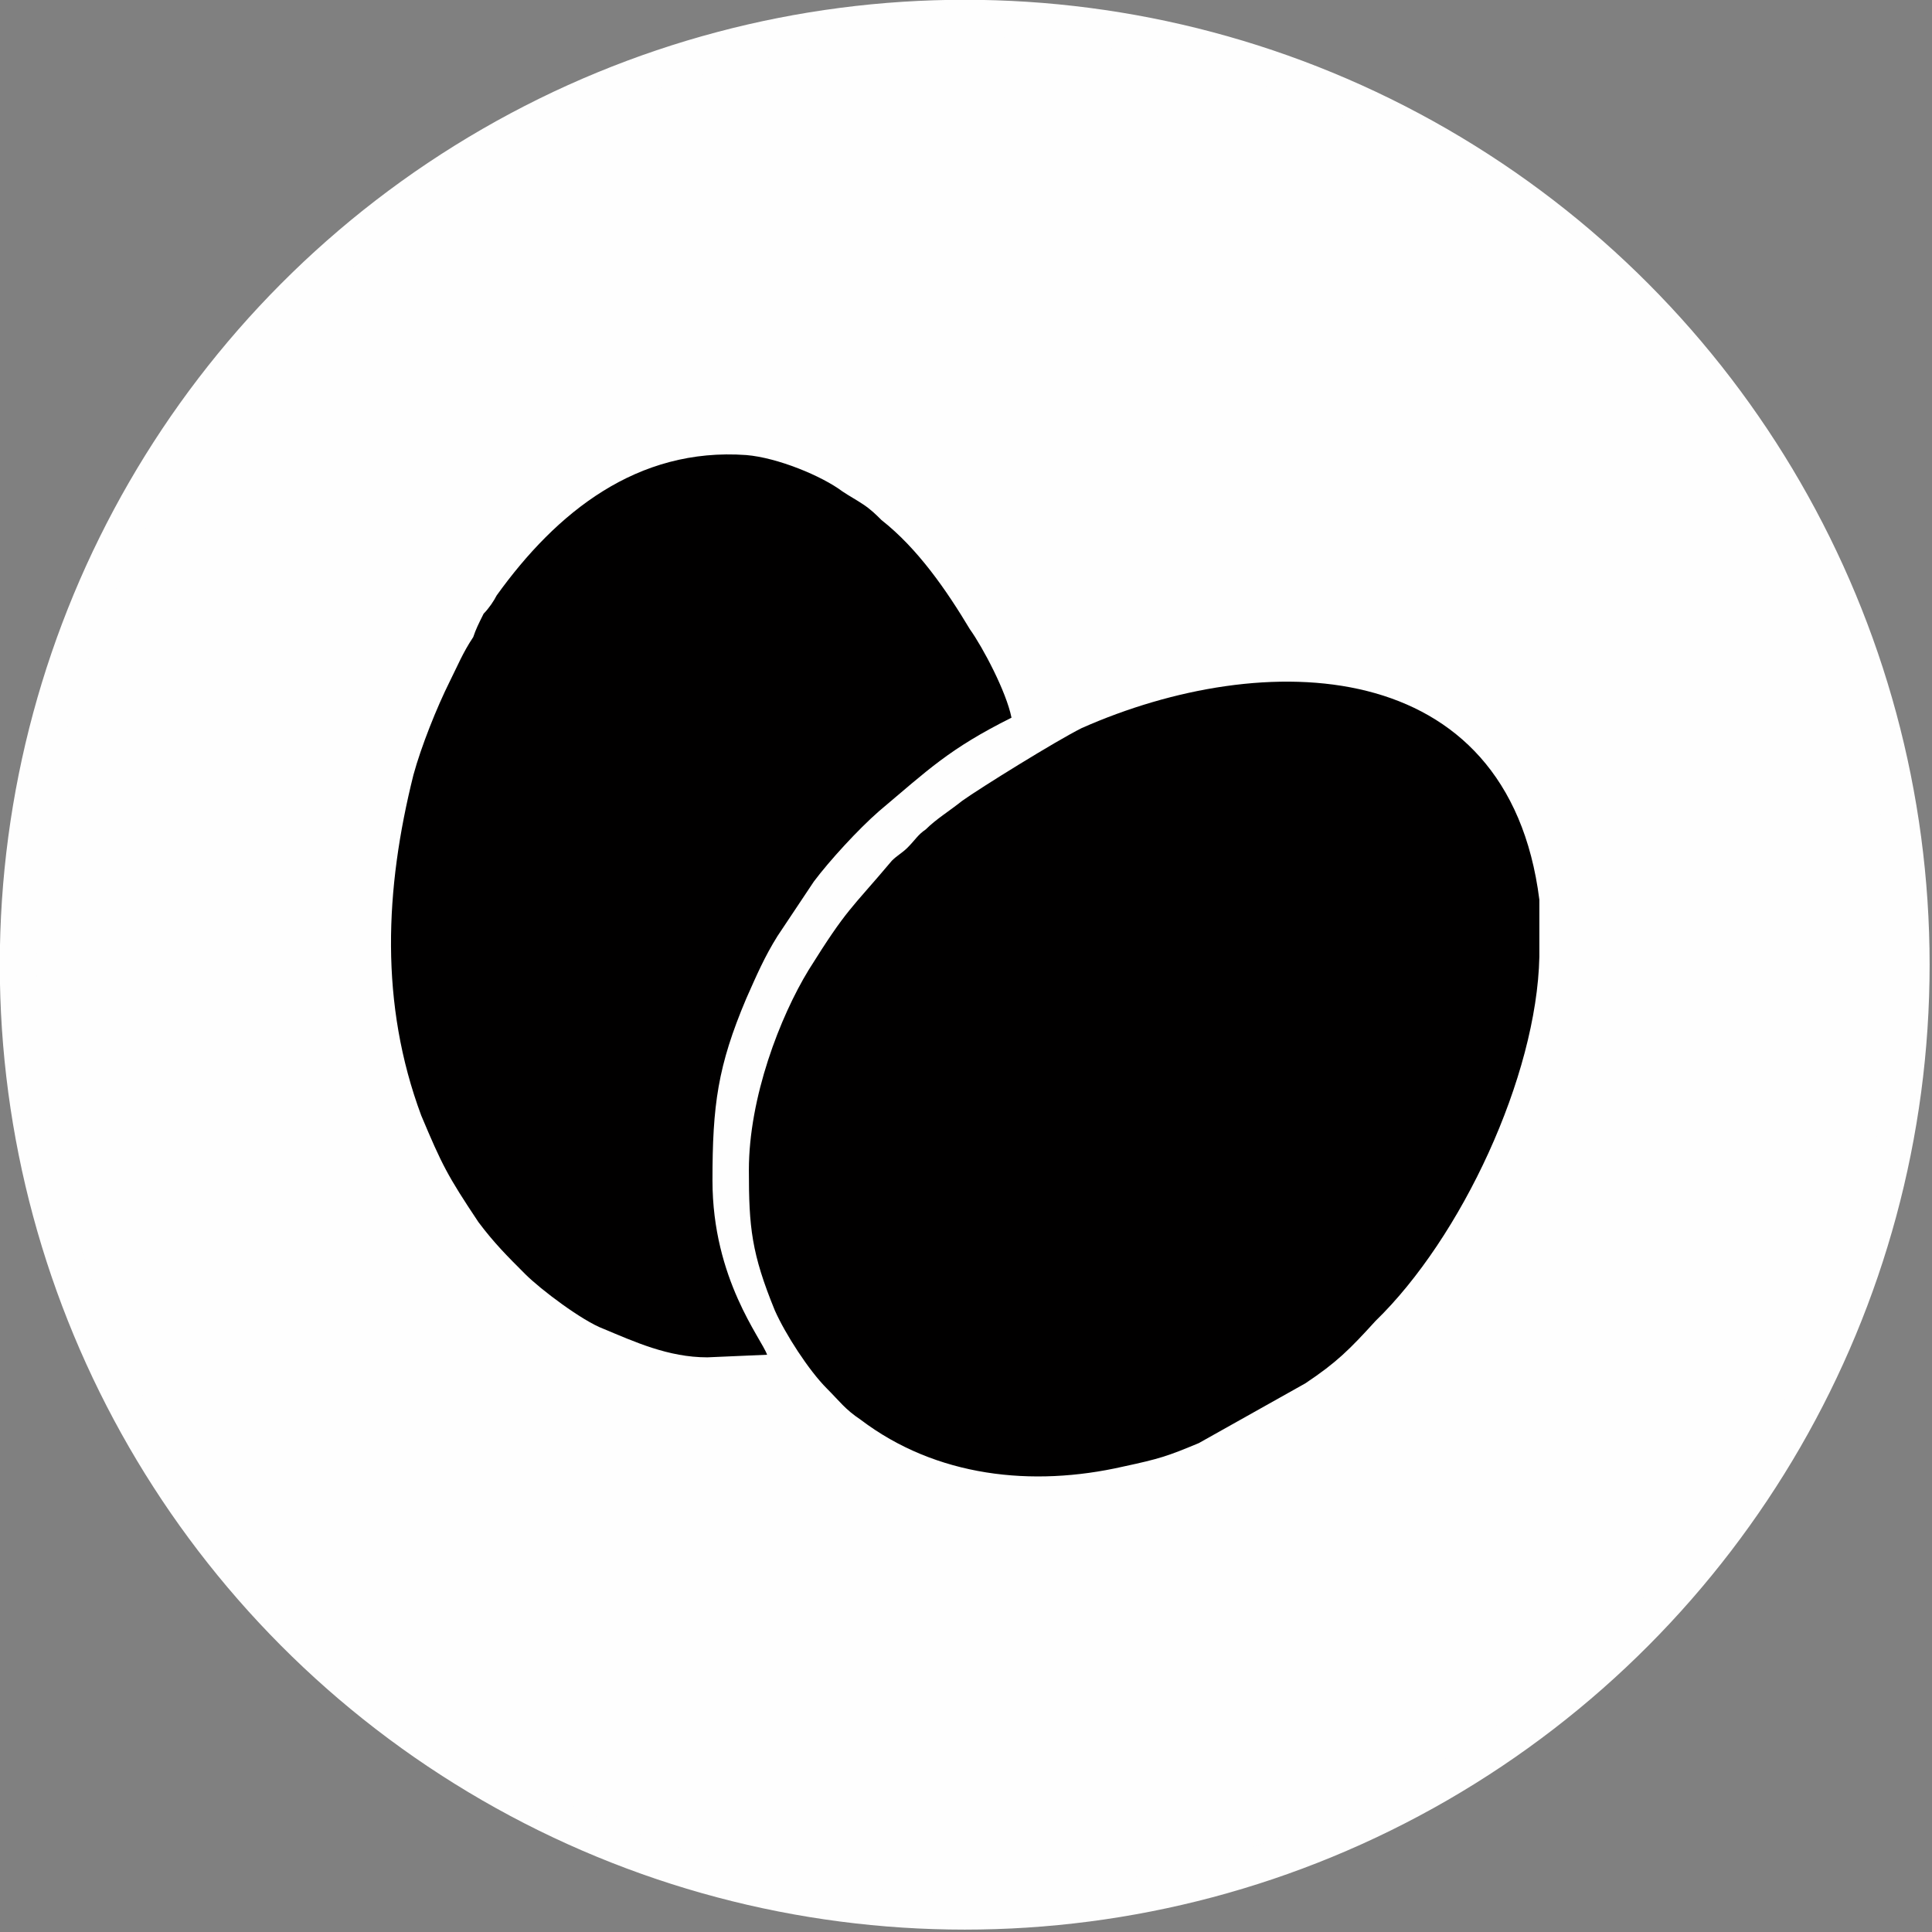 <?xml version="1.0" encoding="UTF-8"?>
<!DOCTYPE svg PUBLIC "-//W3C//DTD SVG 1.1//EN" "http://www.w3.org/Graphics/SVG/1.1/DTD/svg11.dtd">
<!-- Creator: CorelDRAW X7 -->
<svg xmlns="http://www.w3.org/2000/svg" xml:space="preserve" width="5.161in" height="5.161in" version="1.1" style="shape-rendering:geometricPrecision; text-rendering:geometricPrecision; image-rendering:optimizeQuality; fill-rule:evenodd; clip-rule:evenodd"
viewBox="0 0 743 743"
 xmlns:xlink="http://www.w3.org/1999/xlink">
 <rect x="0" y="0" width="743" height="743" fill="#808080" stroke="none"/>
 <defs>
  <style type="text/css">
   <![CDATA[
    .str0 {stroke:#FEFEFE;stroke-width:14.164}
    .fil0 {fill:#FEFEFE}
    .fil1 {fill:#010000}
   ]]>
  </style>
 </defs>
 <g id="Layer_x0020_1">
  <g id="_902224176">
   <circle class="fil0 str0" cx="371" cy="371" r="364"/>
   <g>
    <path class="fil1" d="M288 450c0,22 1,32 10,54 4,9 13,23 20,30 5,5 7,8 13,12 29,22 66,26 101,18 14,-3 17,-4 29,-9l41 -23c12,-8 17,-13 27,-24 33,-32 62,-94 63,-140 0,-2 0,-3 0,-5l0 -17c-12,-95 -106,-97 -176,-66 -10,5 -39,23 -46,28 -5,4 -10,7 -14,11 -3,2 -4,4 -7,7 -2,2 -4,3 -6,5 -16,19 -17,18 -32,42 -11,18 -23,49 -23,77z"/>
    <path class="fil1" d="M272 522l23 -1c-2,-6 -21,-29 -21,-67 0,-29 2,-44 13,-70 4,-9 7,-16 12,-24l14 -21c6,-8 17,-20 25,-27 19,-16 27,-24 51,-36 -2,-10 -11,-27 -16,-34 -9,-15 -20,-31 -34,-42 -2,-2 -4,-4 -7,-6 -3,-2 -5,-3 -8,-5 -8,-6 -25,-13 -37,-14 -42,-3 -73,22 -96,54 -1,2 -3,5 -5,7 -2,4 -3,6 -4,9 -4,6 -6,11 -9,17 -5,10 -11,25 -14,36 -11,44 -13,88 3,131 8,19 10,23 22,41 6,8 11,13 18,20 6,6 22,18 30,21 12,5 25,11 40,11z"/>
   </g>
  </g>
 </g>
</svg>
